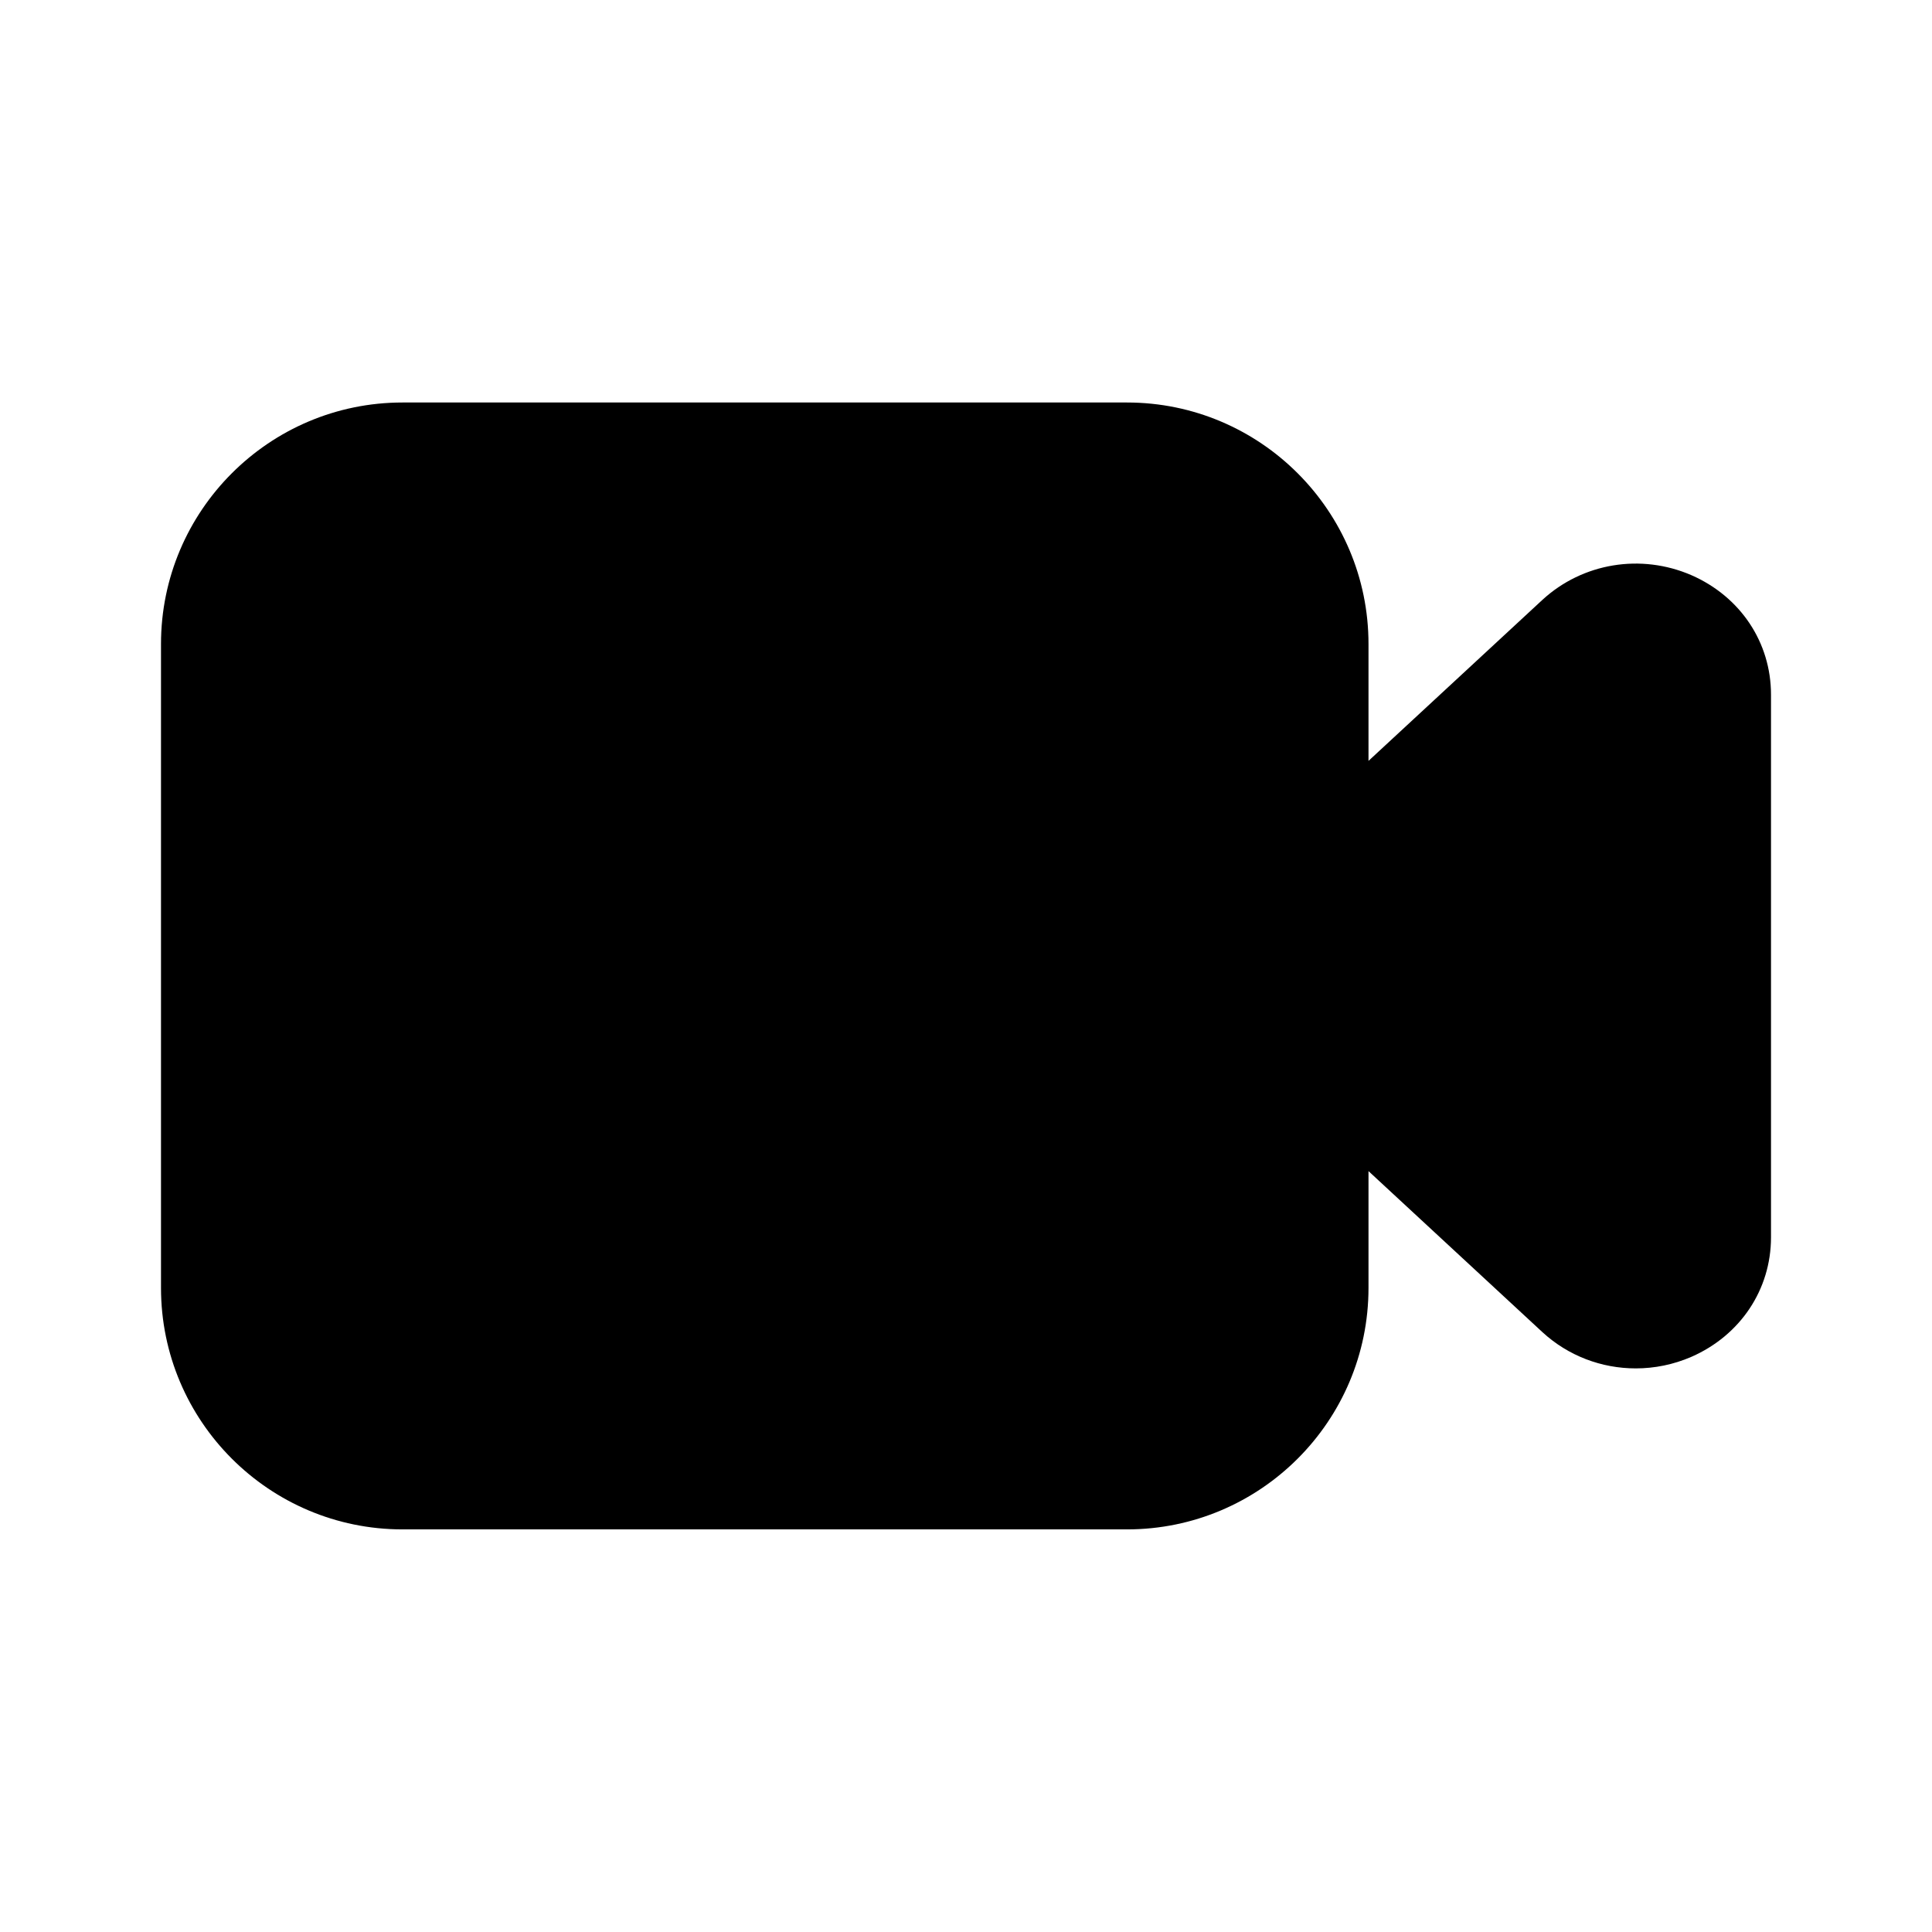 <svg width="18" height="18" viewBox="0 0 18 18" fill="none" xmlns="http://www.w3.org/2000/svg">
<path fill-rule="evenodd" clip-rule="evenodd" d="M15.759 5.359C15.289 5.155 14.745 5.244 14.37 5.589L12.75 7.089V6C12.75 4.759 11.741 3.75 10.5 3.75H3.75C2.509 3.75 1.5 4.759 1.5 6V11.999C1.5 13.241 2.509 14.249 3.75 14.249H10.5C11.741 14.249 12.75 13.241 12.75 11.999V10.911L14.37 12.411C14.611 12.633 14.922 12.749 15.24 12.749C15.415 12.749 15.591 12.714 15.759 12.641C16.215 12.441 16.5 12.014 16.5 11.528V6.472C16.5 5.985 16.215 5.559 15.759 5.359Z" fill="currentColor"/>
<mask id="mask0" mask-type="alpha" maskUnits="userSpaceOnUse" x="1" y="3" width="16" height="12">
<path fill-rule="evenodd" clip-rule="evenodd" d="M15.759 5.359C15.289 5.155 14.745 5.244 14.37 5.589L12.75 7.089V6C12.75 4.759 11.741 3.75 10.5 3.75H3.75C2.509 3.75 1.5 4.759 1.5 6V11.999C1.5 13.241 2.509 14.249 3.75 14.249H10.5C11.741 14.249 12.75 13.241 12.75 11.999V10.911L14.37 12.411C14.611 12.633 14.922 12.749 15.24 12.749C15.415 12.749 15.591 12.714 15.759 12.641C16.215 12.441 16.5 12.014 16.5 11.528V6.472C16.5 5.985 16.215 5.559 15.759 5.359Z" fill="white"/>
</mask>
<g mask="url(#mask0)">
</g>
</svg>
